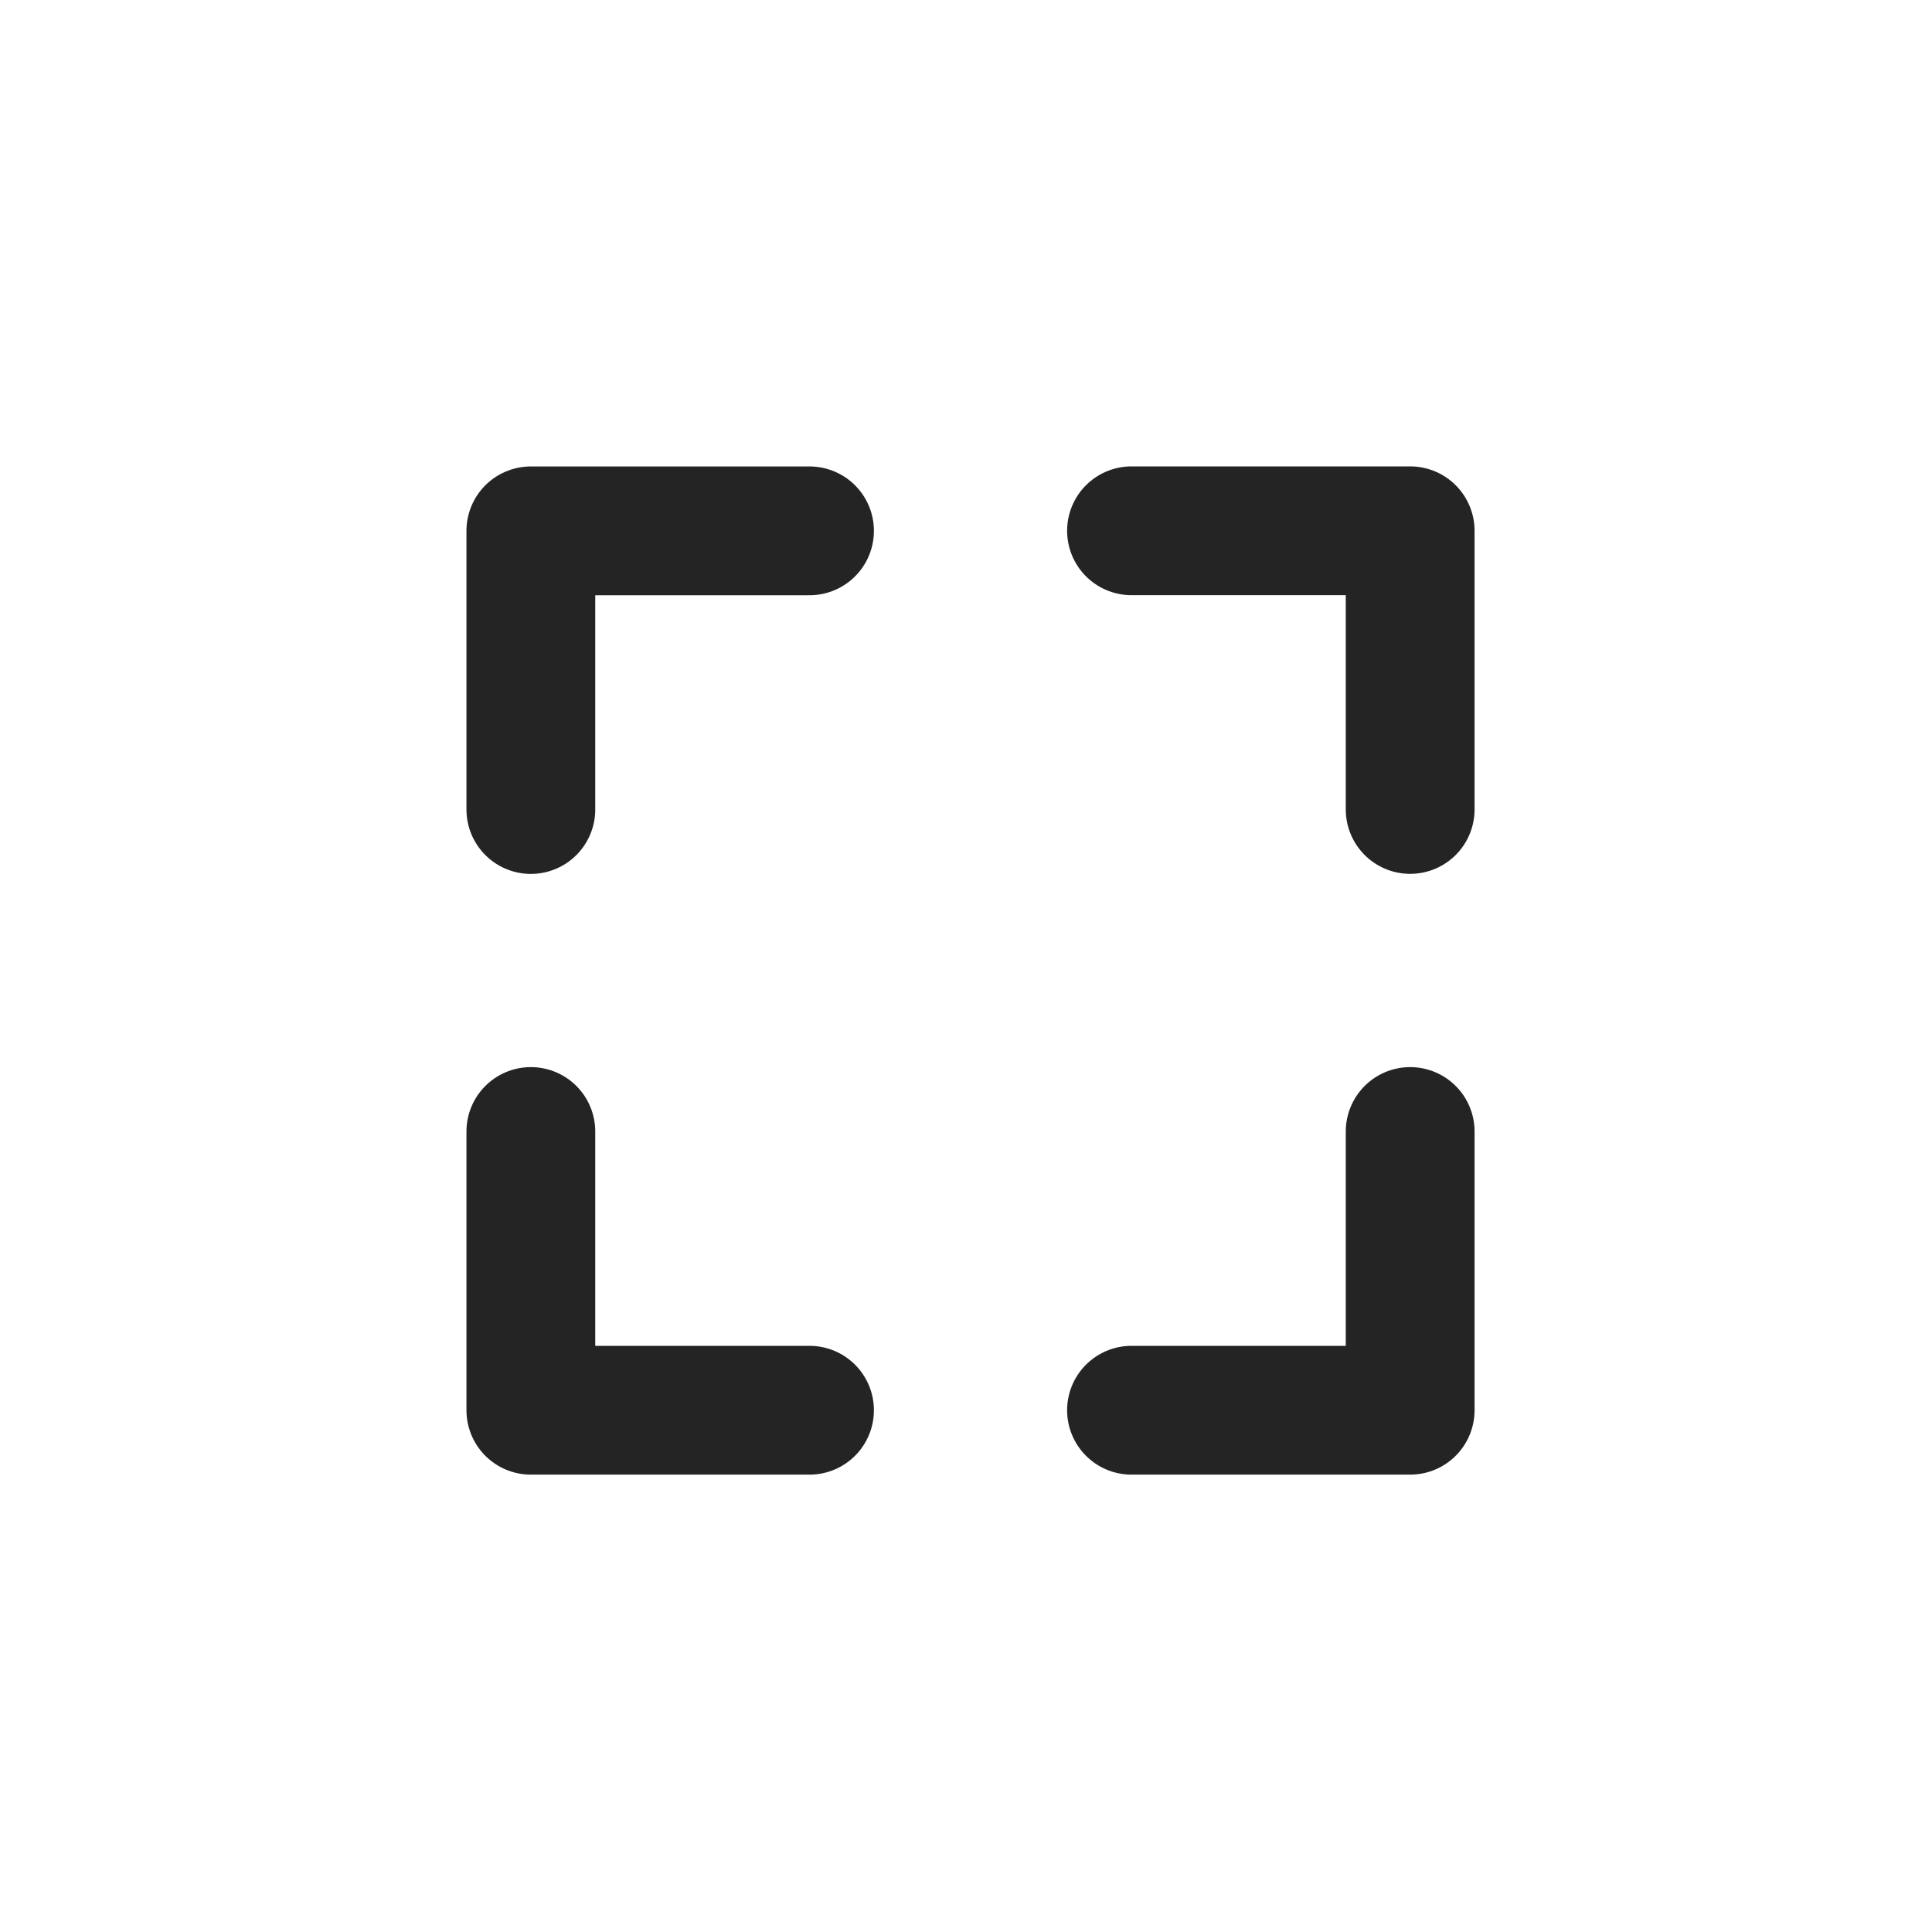 <svg width="30" height="30" viewBox="0 0 30 30" fill="none" xmlns="http://www.w3.org/2000/svg">
<path d="M12.57 8.243H8.243V12.57" stroke="#242424" stroke-width="2" stroke-linecap="round" stroke-linejoin="round"/>
<path d="M17.57 21.898L21.897 21.898L21.897 17.57" stroke="#242424" stroke-width="2" stroke-linecap="round" stroke-linejoin="round"/>
<path d="M21.897 12.569V8.242H17.57" stroke="#242424" stroke-width="2" stroke-linecap="round" stroke-linejoin="round"/>
<path d="M8.243 17.57L8.243 21.898L12.57 21.898" stroke="#242424" stroke-width="2" stroke-linecap="round" stroke-linejoin="round"/>
</svg>
